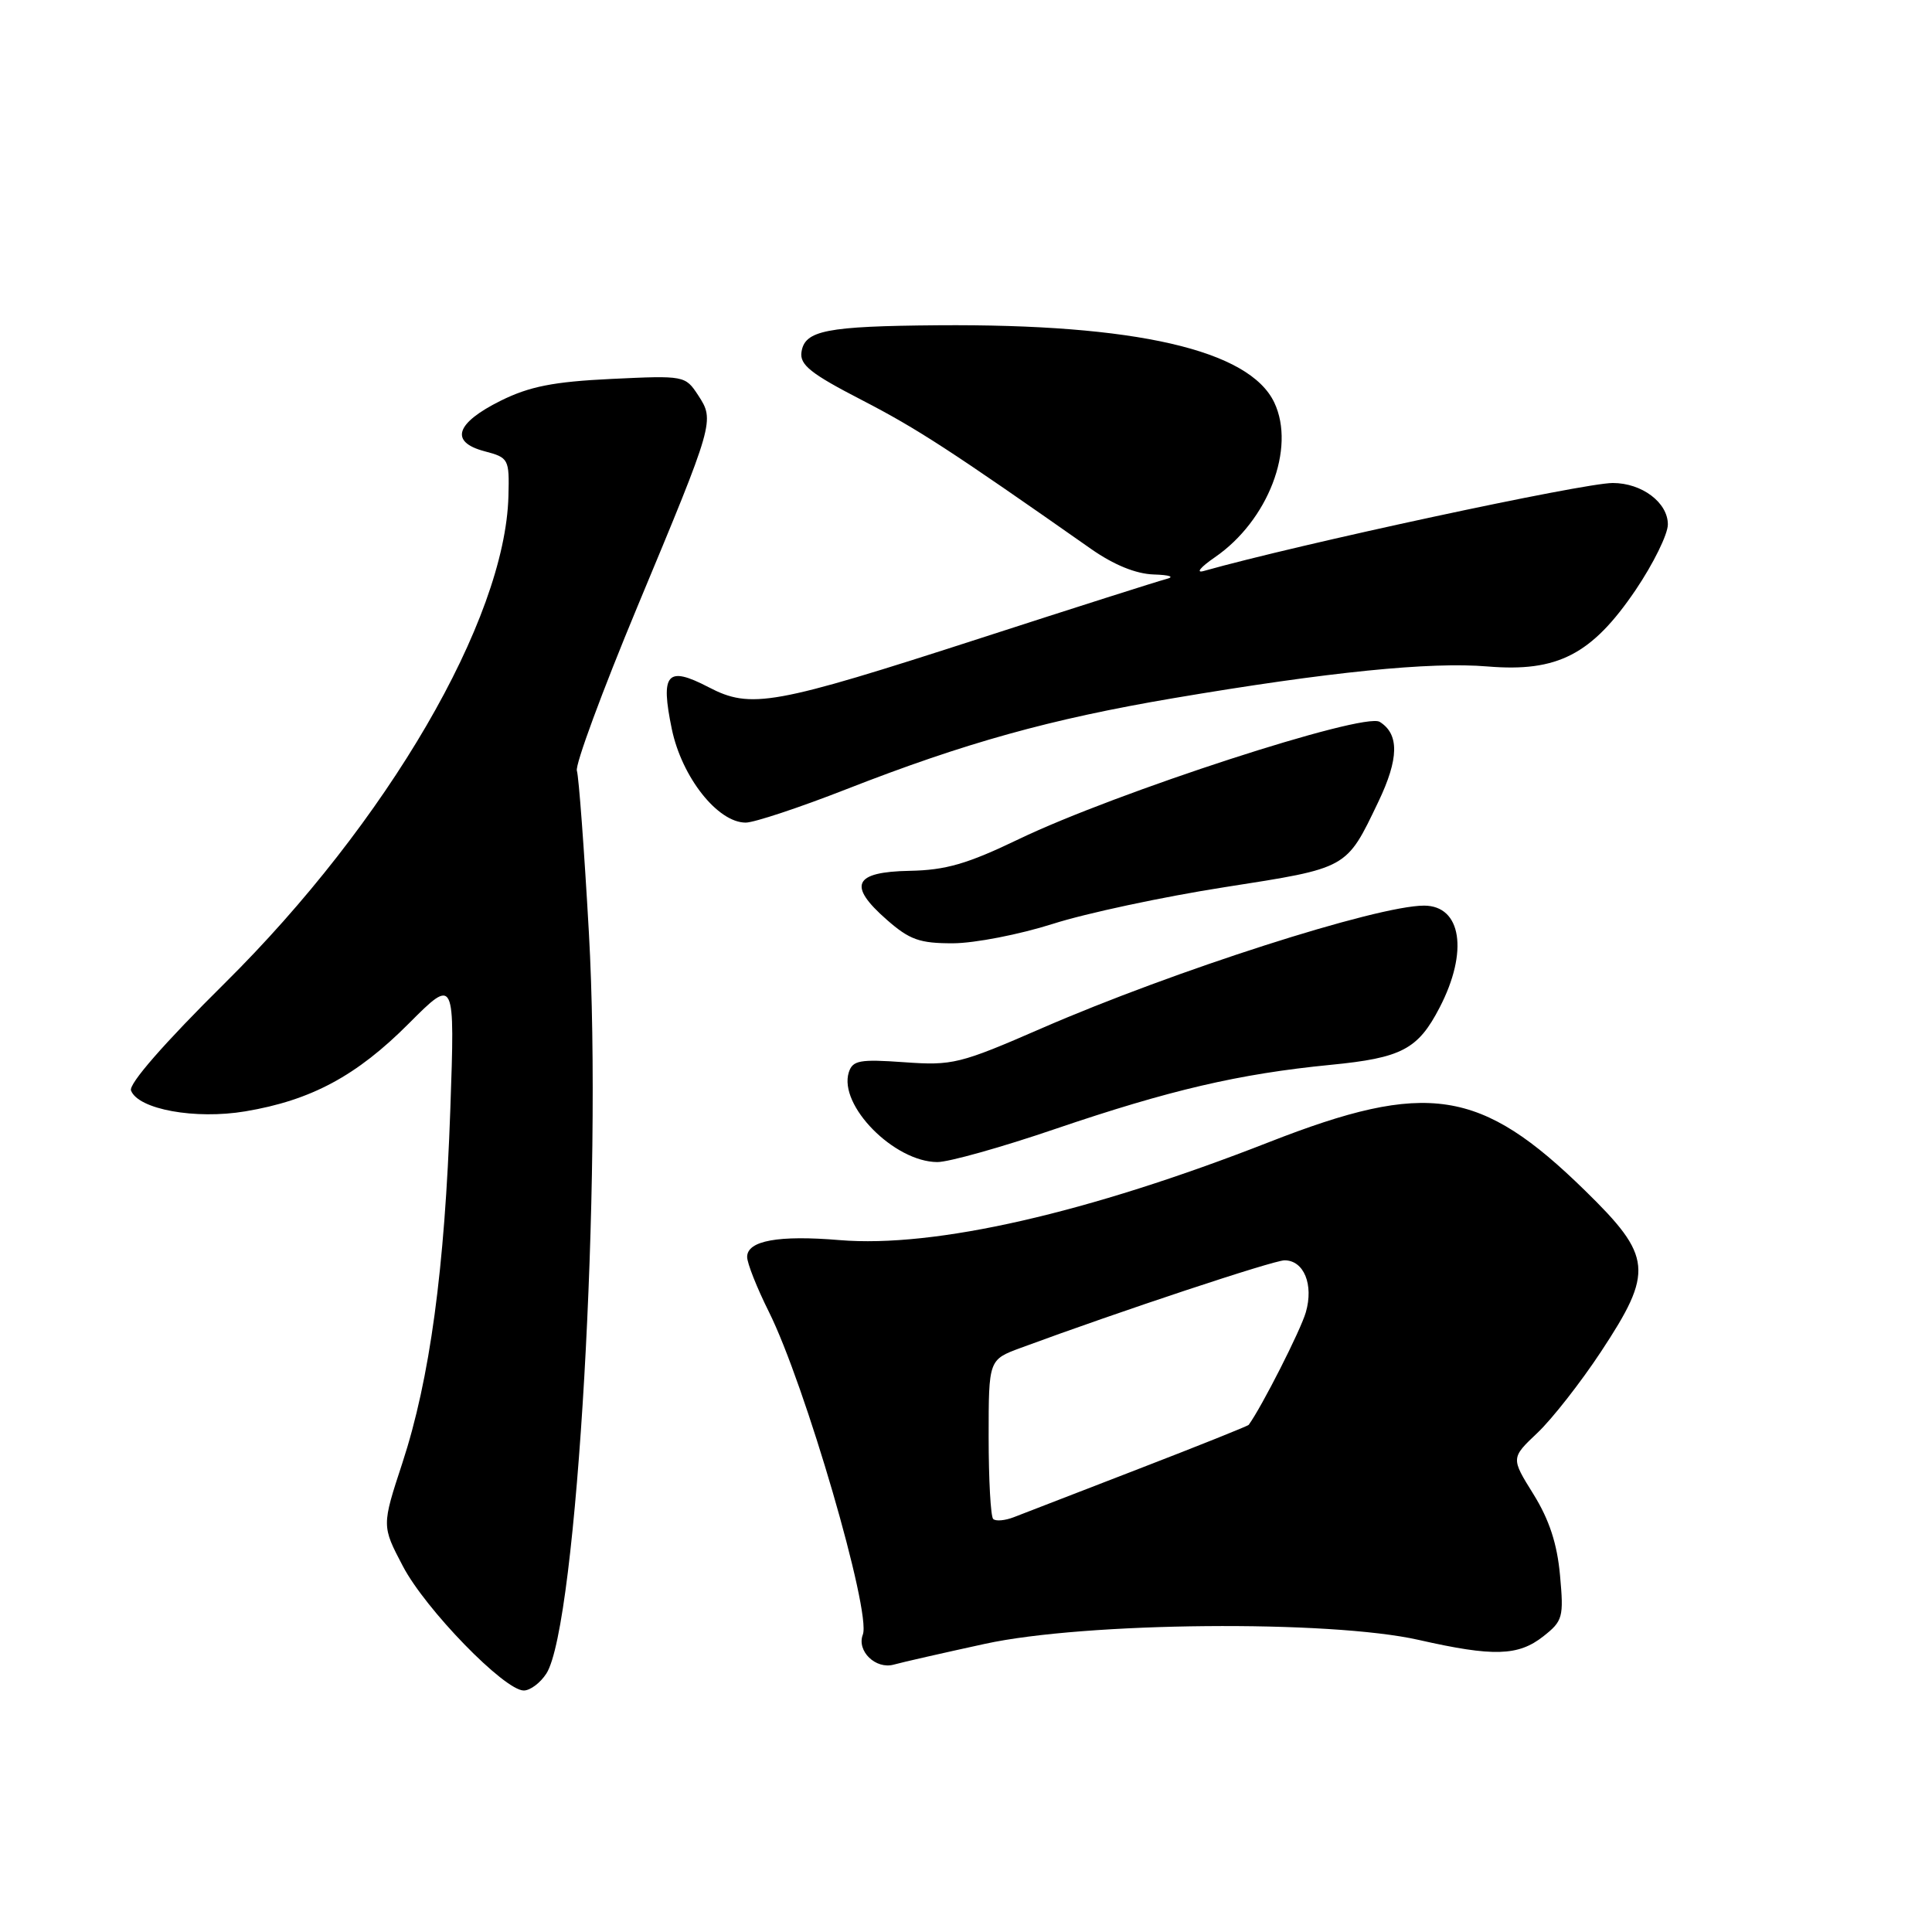 <?xml version="1.0" encoding="UTF-8" standalone="no"?>
<!DOCTYPE svg PUBLIC "-//W3C//DTD SVG 1.1//EN" "http://www.w3.org/Graphics/SVG/1.1/DTD/svg11.dtd" >
<svg xmlns="http://www.w3.org/2000/svg" xmlns:xlink="http://www.w3.org/1999/xlink" version="1.1" viewBox="0 0 256 256">
 <g >
 <path fill="currentColor"
d=" M 72.40 221.75 C 76.45 215.45 79.86 156.01 78.03 123.57 C 77.41 112.53 76.69 102.89 76.44 102.13 C 76.18 101.38 79.80 91.59 84.47 80.36 C 94.67 55.88 94.71 55.74 92.50 52.36 C 90.80 49.77 90.68 49.75 81.00 50.21 C 73.32 50.58 70.16 51.21 66.36 53.09 C 60.36 56.07 59.55 58.56 64.19 59.79 C 67.41 60.64 67.50 60.80 67.37 65.75 C 66.94 82.15 51.34 108.93 29.76 130.30 C 21.73 138.25 17.03 143.64 17.36 144.50 C 18.32 147.00 25.87 148.37 32.50 147.26 C 41.22 145.80 47.26 142.56 54.17 135.62 C 60.28 129.50 60.28 129.50 59.67 147.00 C 58.93 168.21 56.96 182.72 53.32 193.84 C 50.58 202.19 50.58 202.19 53.38 207.52 C 56.37 213.24 66.84 224.00 69.40 224.00 C 70.26 224.00 71.60 222.99 72.40 221.75 Z  M 130.50 217.82 C 143.78 214.92 176.21 214.63 188.00 217.30 C 197.88 219.54 201.17 219.44 204.49 216.83 C 207.08 214.79 207.22 214.31 206.71 208.73 C 206.33 204.55 205.29 201.38 203.19 197.99 C 200.20 193.19 200.20 193.19 203.73 189.85 C 205.67 188.01 209.45 183.18 212.13 179.12 C 219.15 168.48 218.96 166.49 210.03 157.76 C 196.18 144.21 189.13 143.13 168.15 151.34 C 144.12 160.75 123.85 165.37 111.25 164.32 C 103.15 163.64 99.00 164.39 99.00 166.55 C 99.00 167.38 100.29 170.63 101.86 173.78 C 106.66 183.38 115.47 213.62 114.33 216.59 C 113.49 218.77 116.03 221.23 118.43 220.57 C 119.57 220.25 125.00 219.02 130.50 217.82 Z  M 139.83 149.59 C 154.97 144.44 164.17 142.29 176.29 141.10 C 185.73 140.18 187.89 139.05 190.76 133.50 C 194.60 126.10 193.66 120.00 188.69 120.00 C 182.42 120.01 155.54 128.63 138.03 136.25 C 127.17 140.98 126.21 141.21 119.81 140.75 C 113.91 140.33 112.98 140.50 112.47 142.09 C 111.09 146.46 118.47 153.95 124.20 153.98 C 125.68 153.99 132.72 152.02 139.83 149.59 Z  M 139.50 122.42 C 143.90 121.01 154.16 118.82 162.30 117.55 C 178.68 114.99 178.36 115.17 182.63 106.26 C 185.37 100.54 185.43 97.28 182.82 95.65 C 180.71 94.33 147.85 105.01 135.00 111.19 C 128.16 114.48 125.33 115.30 120.51 115.39 C 113.12 115.53 112.29 117.30 117.49 121.86 C 120.53 124.53 121.85 125.00 126.28 124.99 C 129.15 124.98 135.10 123.82 139.50 122.42 Z  M 112.16 104.57 C 127.89 98.42 139.17 95.28 155.50 92.51 C 176.05 89.03 189.52 87.67 197.12 88.31 C 206.38 89.08 210.92 86.74 216.72 78.19 C 219.07 74.71 221.00 70.80 221.00 69.49 C 221.00 66.59 217.56 64.00 213.70 64.00 C 209.78 64.00 172.12 72.10 159.50 75.66 C 158.40 75.97 159.06 75.16 160.98 73.84 C 168.03 68.99 171.72 59.40 168.85 53.34 C 165.54 46.36 150.46 42.90 124.29 43.10 C 109.47 43.22 106.62 43.78 106.20 46.65 C 105.95 48.34 107.43 49.52 114.20 53.01 C 121.56 56.82 125.86 59.61 144.59 72.75 C 147.59 74.85 150.51 76.04 152.86 76.12 C 155.03 76.19 155.70 76.43 154.52 76.73 C 153.43 77.01 142.40 80.52 130.02 84.53 C 102.46 93.45 99.50 93.99 93.88 91.05 C 88.38 88.19 87.49 89.22 89.02 96.61 C 90.35 102.99 95.10 109.00 98.81 109.00 C 99.92 109.00 105.93 107.01 112.16 104.57 Z  M 131.60 201.27 C 131.27 200.94 131.00 196.05 131.00 190.42 C 131.00 180.17 131.00 180.17 135.25 178.60 C 148.41 173.74 168.74 167.00 170.21 167.00 C 172.77 167.00 174.09 170.21 173.03 173.88 C 172.35 176.26 167.19 186.42 165.46 188.80 C 165.34 188.96 158.77 191.59 150.87 194.64 C 142.97 197.70 135.53 200.57 134.35 201.03 C 133.17 201.49 131.93 201.60 131.60 201.27 Z "/>
</g>
</svg>